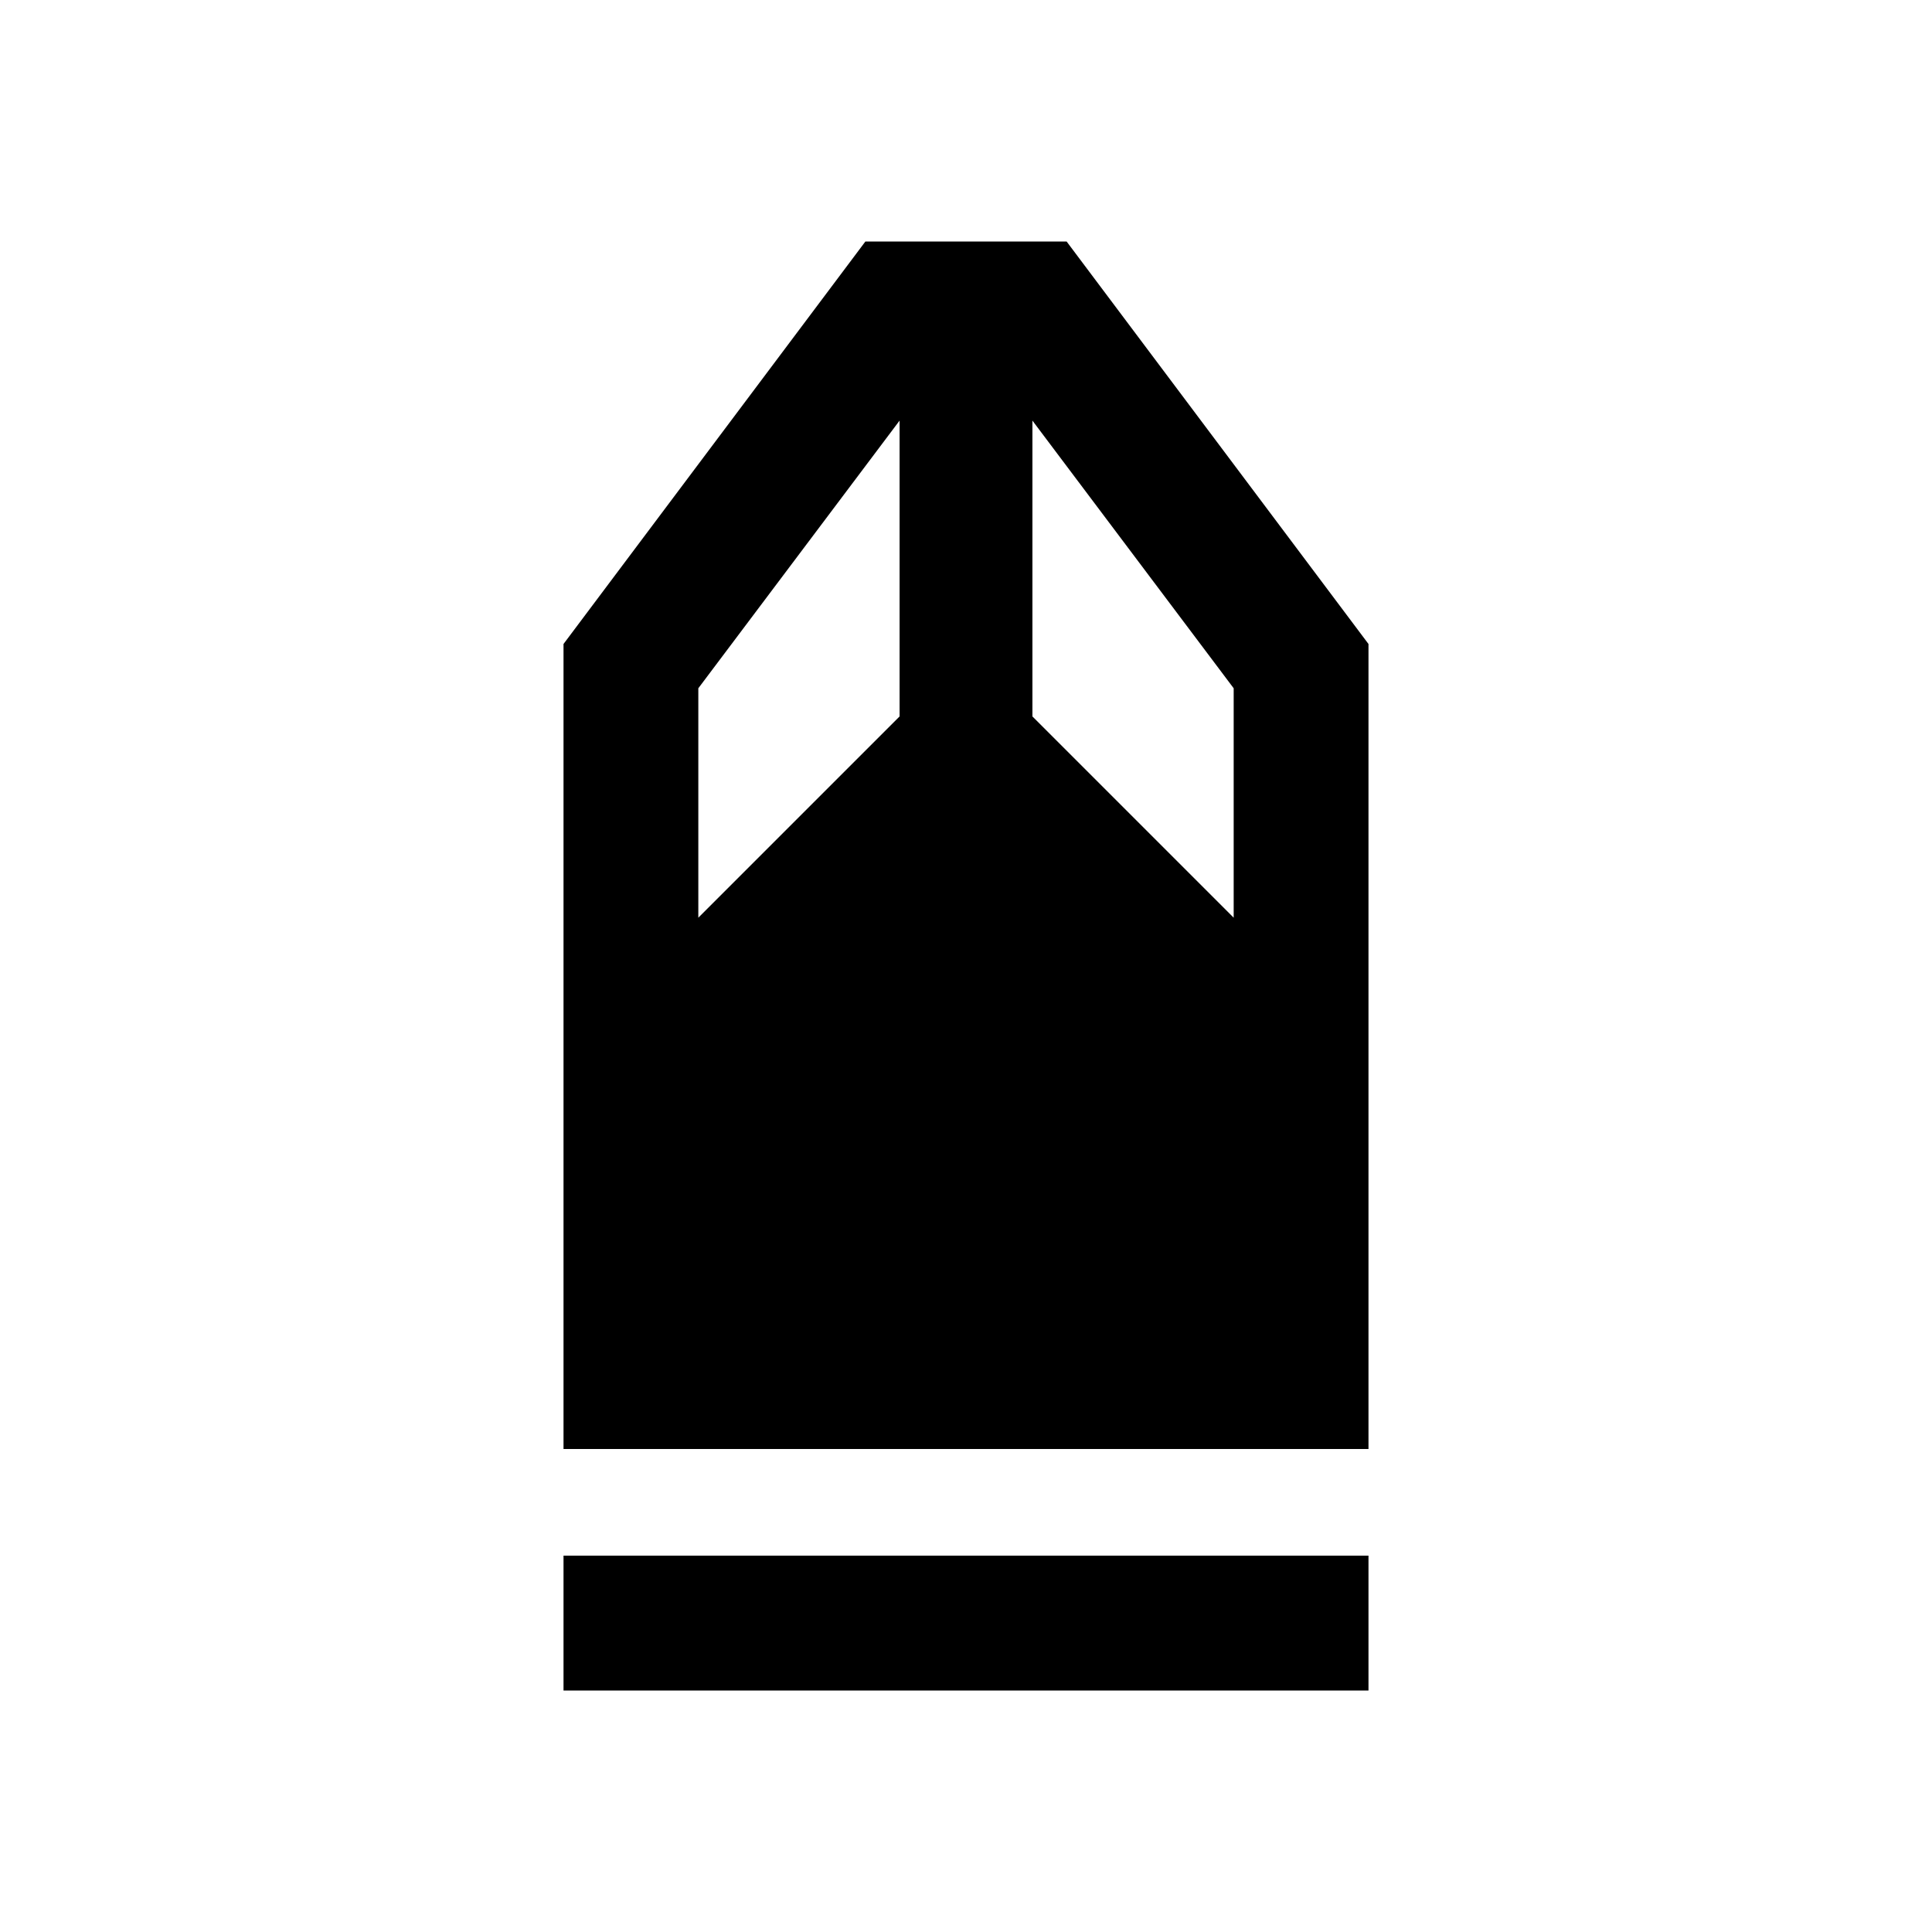 <svg xmlns="http://www.w3.org/2000/svg" height="40" width="40"><path d="M11.667 35v-2.792h16.666V35Zm0-5V13.333L17.917 5h4.166l6.25 8.333V30Zm2.791-11 4.167-4.167V8.708l-4.167 5.542Zm11.084 0v-4.75l-4.167-5.542v6.125Z"/></svg>